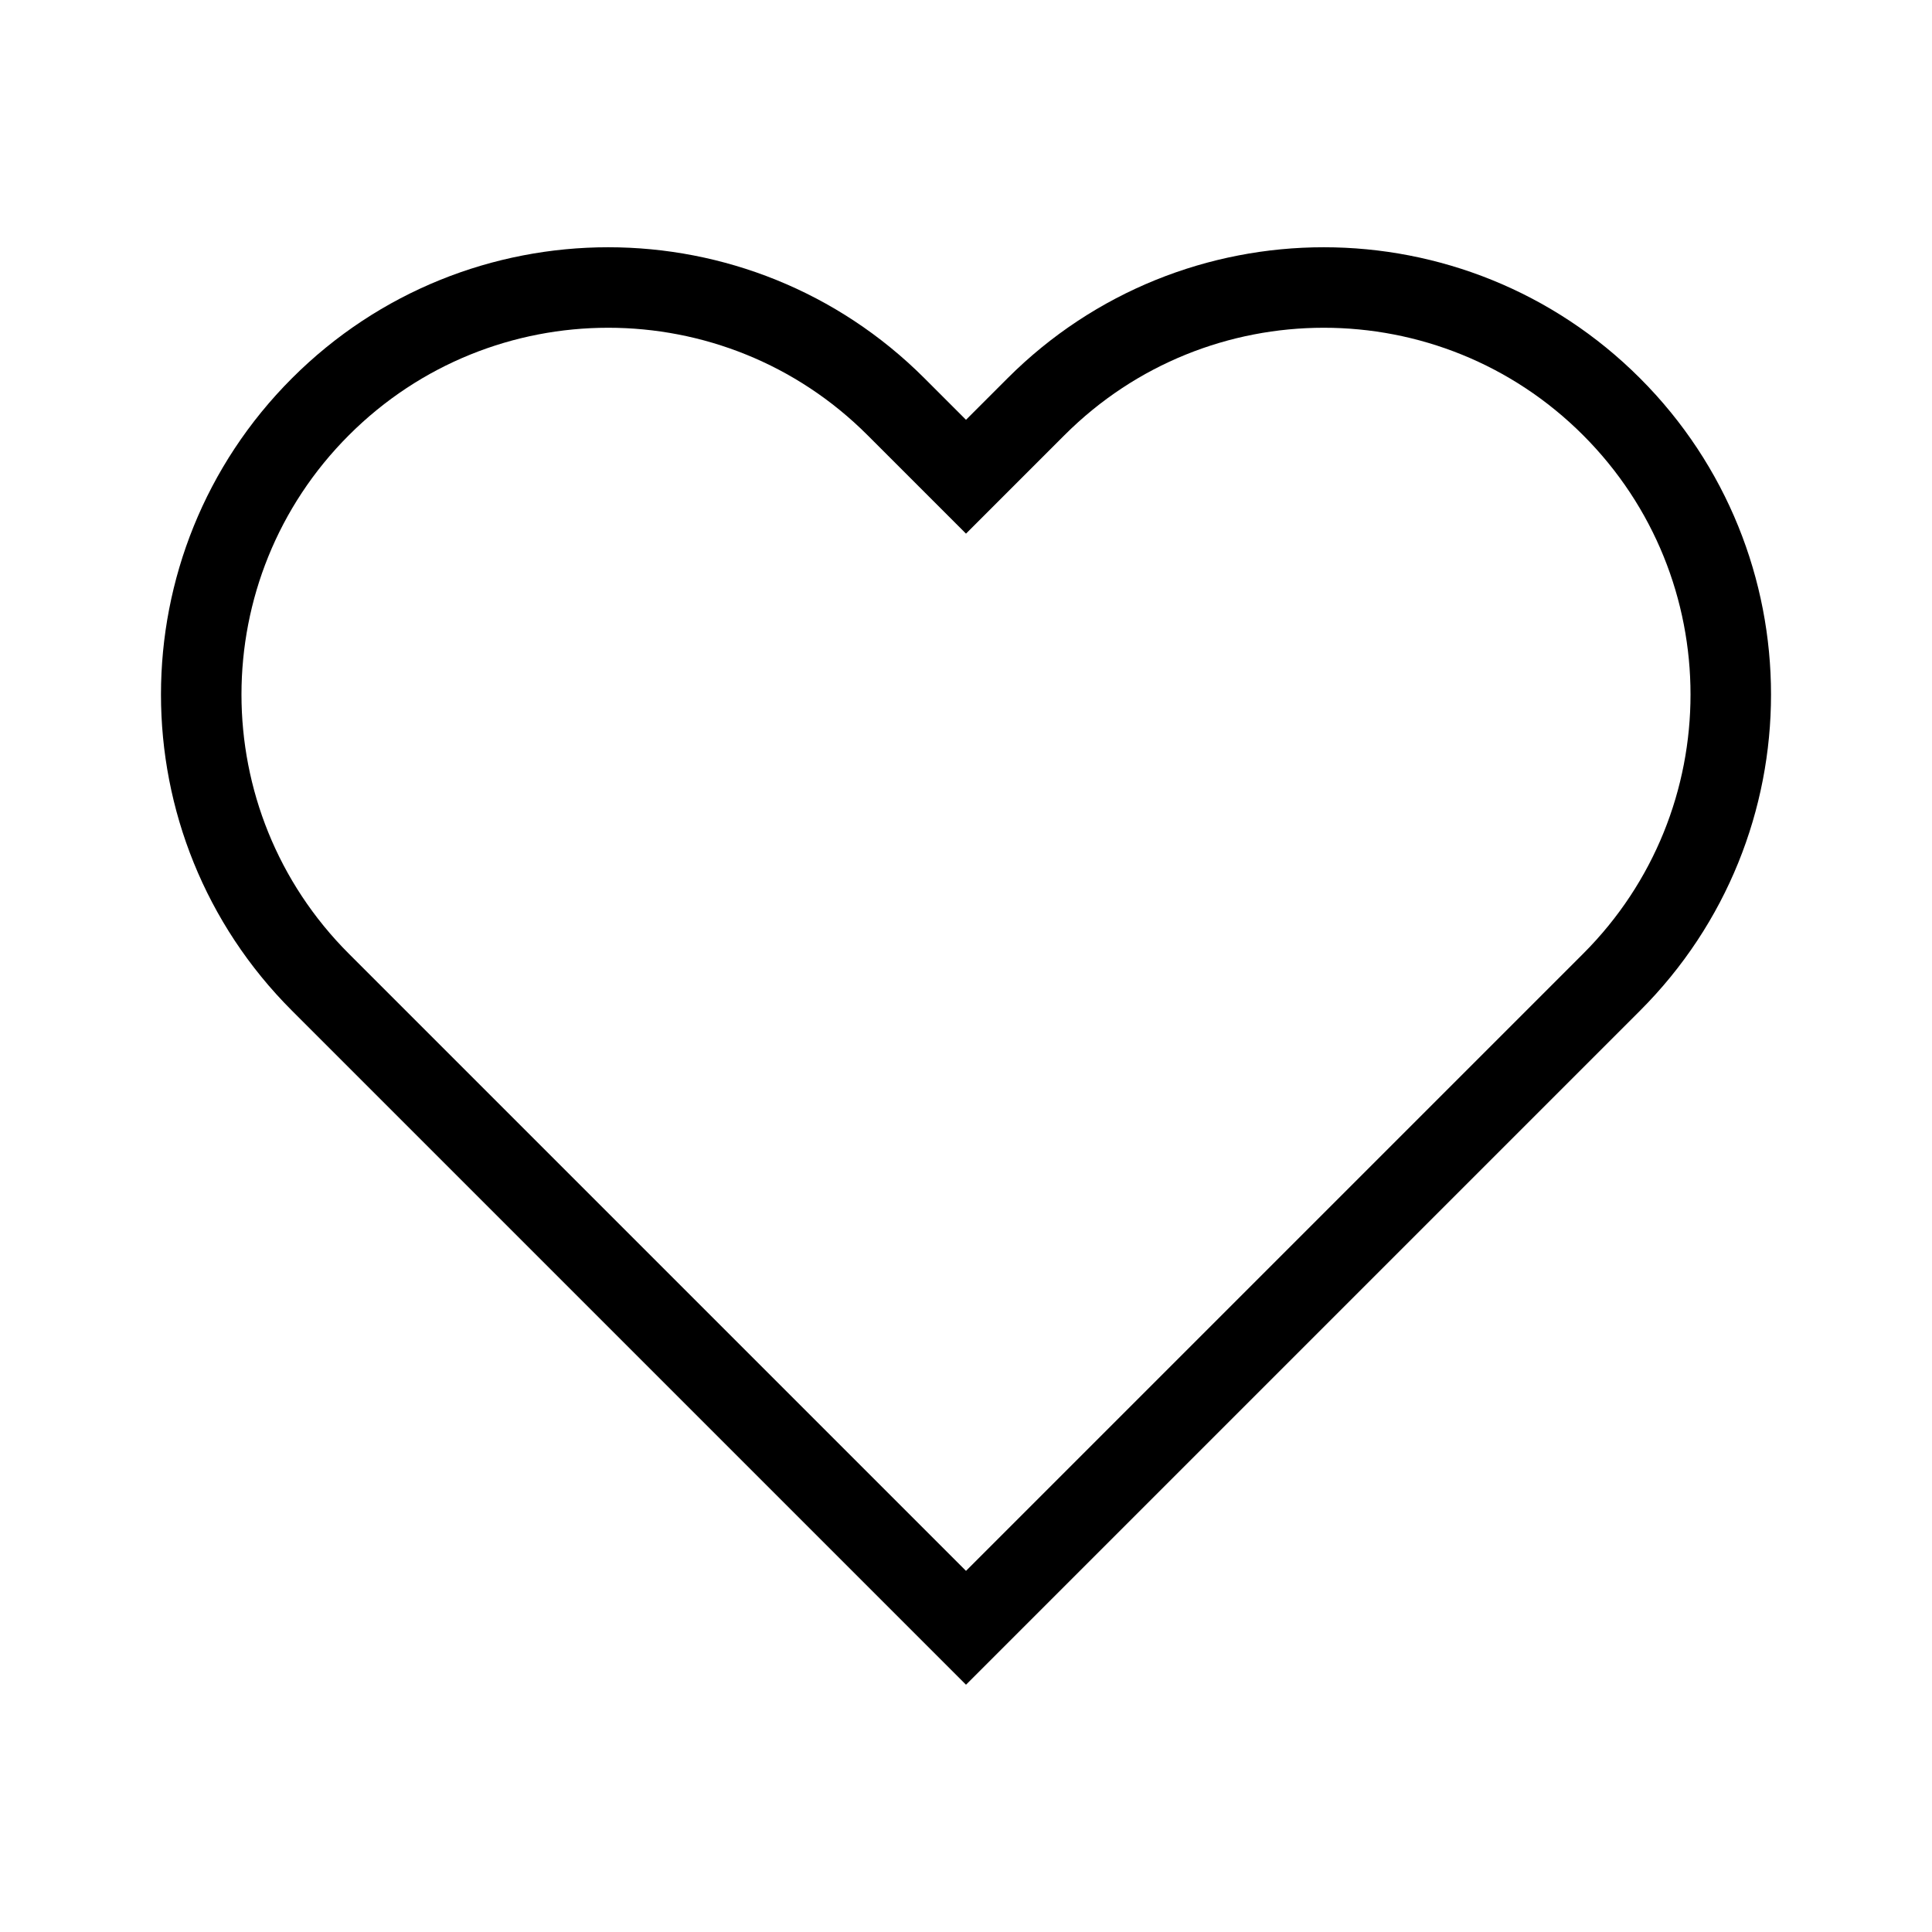 <svg width="24" height="24" viewBox="0 0 24 24" fill="none" xmlns="http://www.w3.org/2000/svg">
<rect width="24" height="24" fill="white"/>
<path d="M11.646 5.568L12 5.922L12.354 5.568L12.87 5.052C14.844 3.078 18.045 3.078 20.019 5.052C21.994 7.027 21.994 10.228 20.019 12.202L12 20.221L3.981 12.202C2.006 10.228 2.006 7.027 3.981 5.052C5.955 3.078 9.156 3.078 11.13 5.052L11.646 5.568Z" stroke="black" stroke-linecap="round"/>
</svg>

